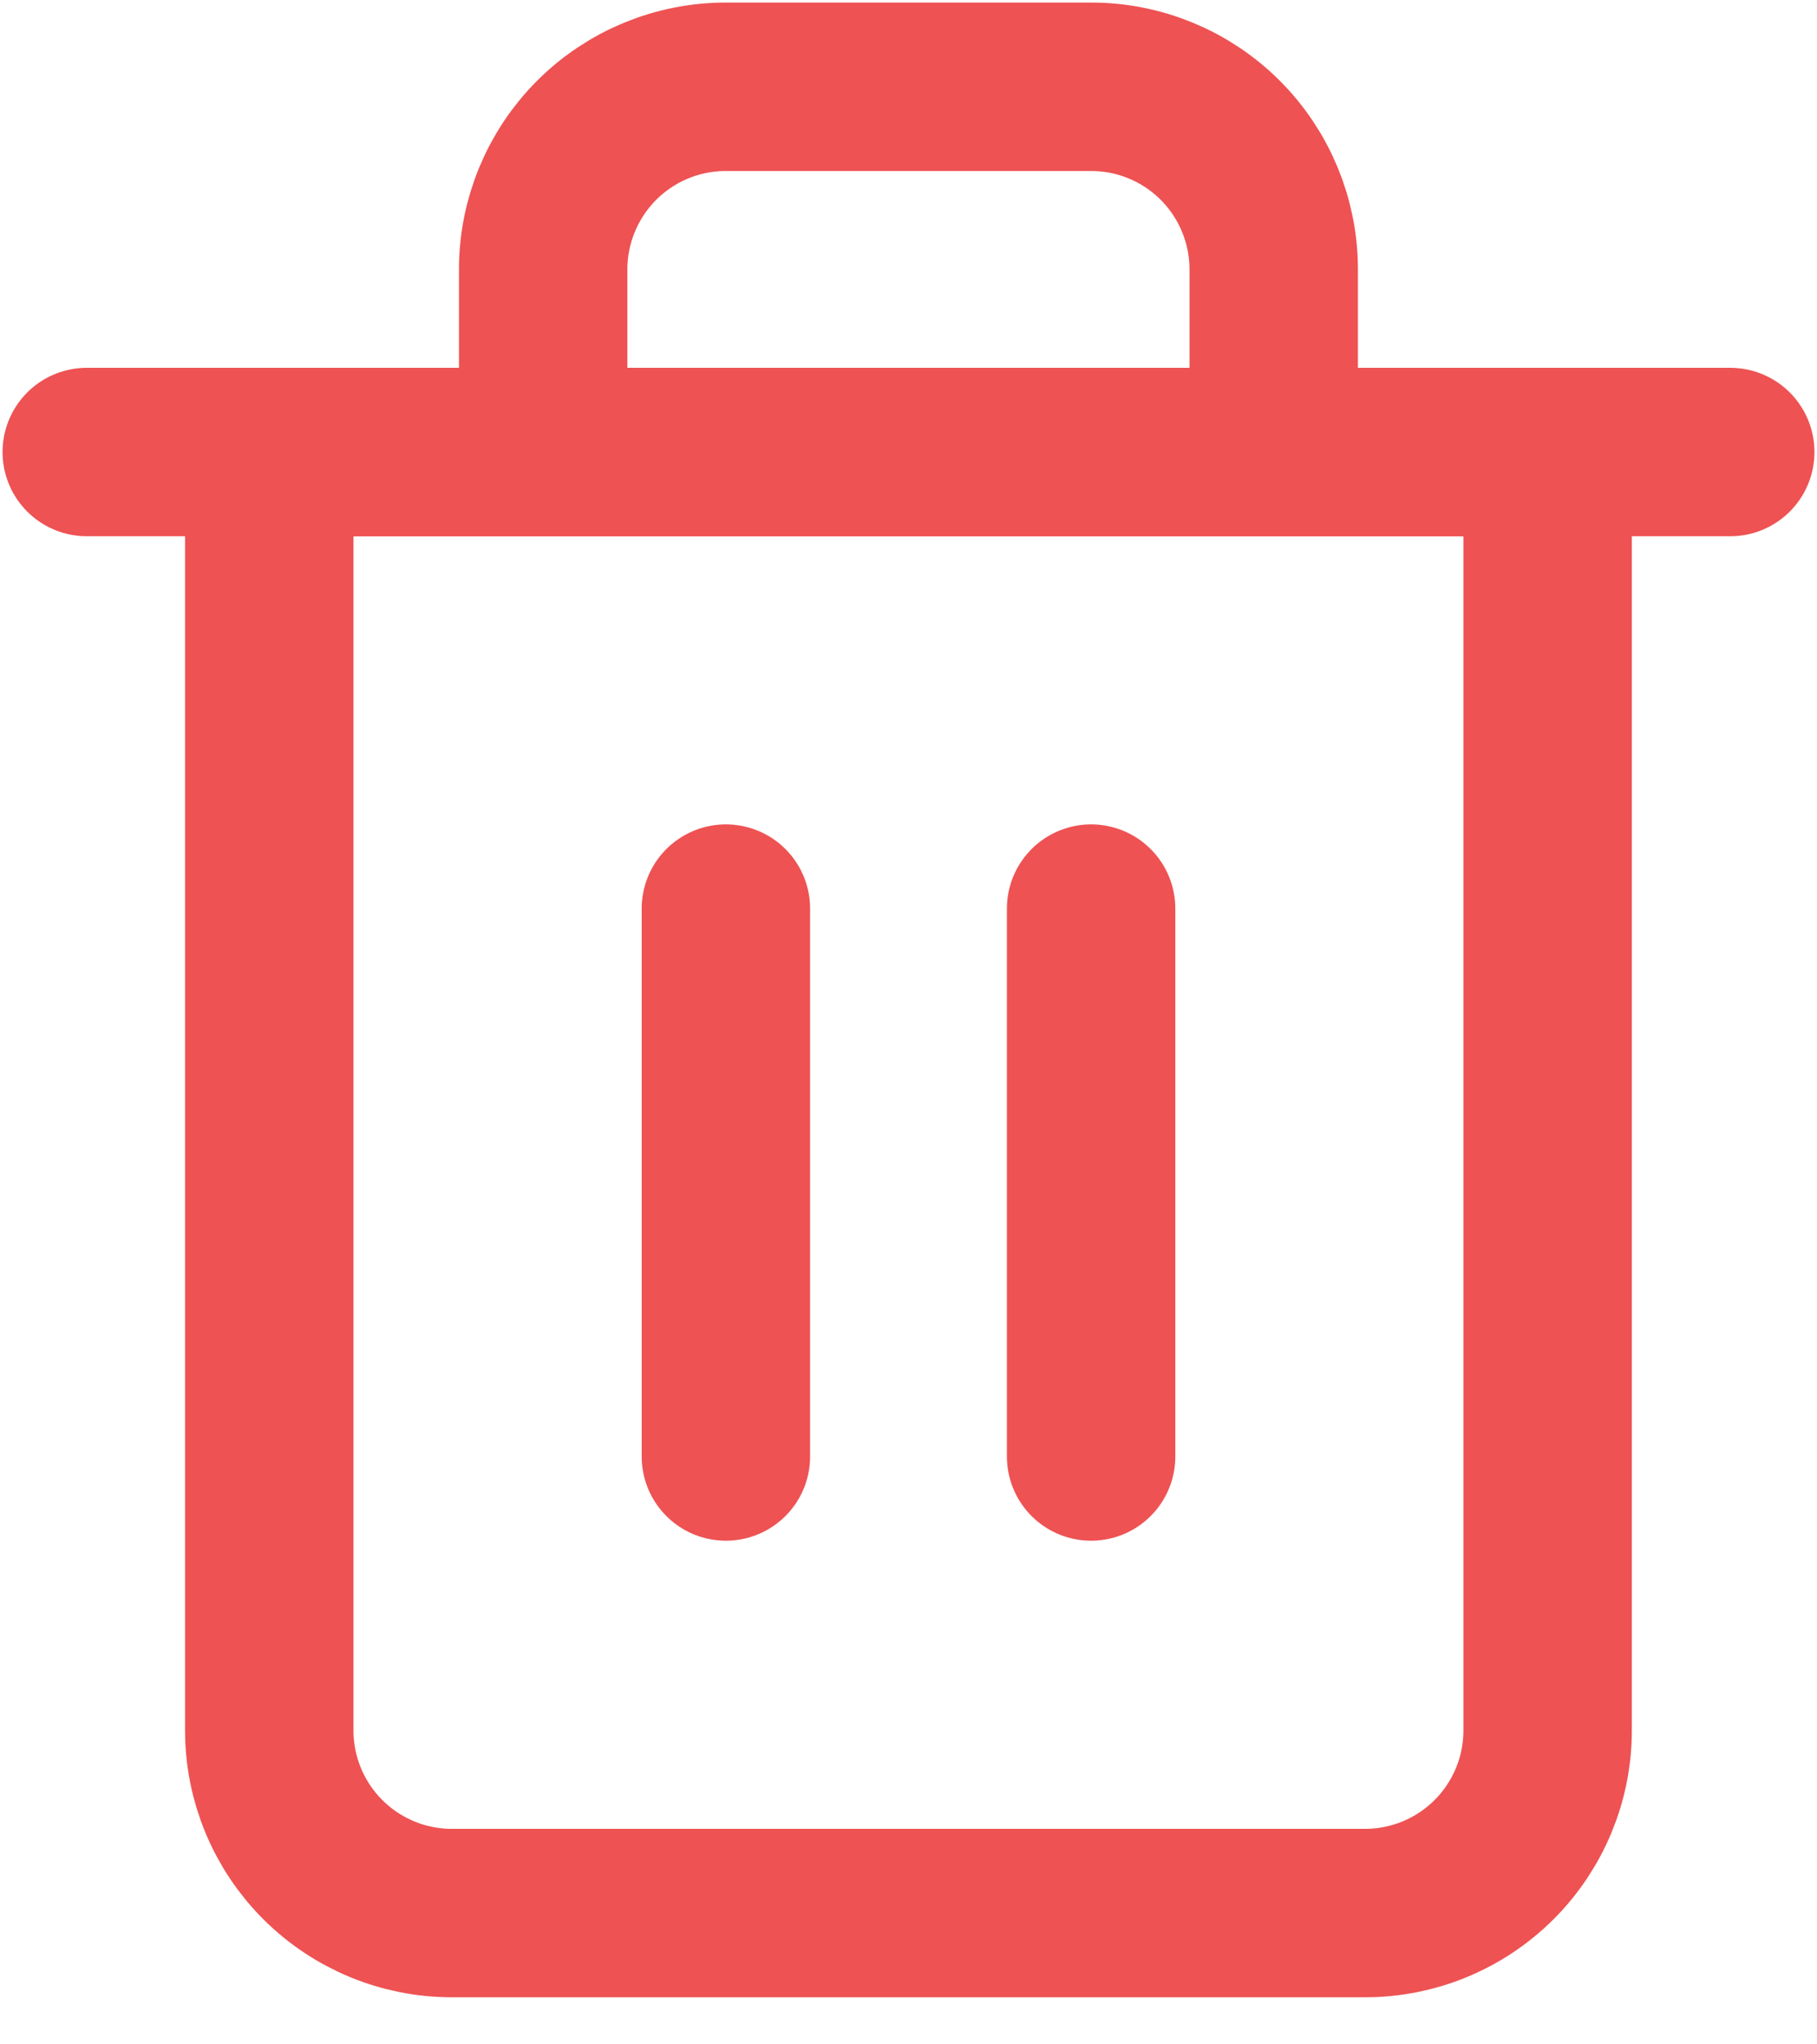 <svg width="16" height="18" viewBox="0 0 16 18" fill="none" xmlns="http://www.w3.org/2000/svg">
<path d="M0.764 3.98H2.372H15.236" stroke="#EE5253" stroke-width="1.483" stroke-linecap="round" stroke-linejoin="round"/>
<path d="M4.783 3.98V2.372C4.783 1.946 4.953 1.536 5.254 1.235C5.556 0.933 5.965 0.764 6.392 0.764H9.608C10.034 0.764 10.443 0.933 10.745 1.235C11.046 1.536 11.216 1.946 11.216 2.372V3.98M13.628 3.98V15.236C13.628 15.663 13.458 16.072 13.157 16.373C12.855 16.675 12.446 16.844 12.02 16.844H3.979C3.553 16.844 3.144 16.675 2.842 16.373C2.541 16.072 2.371 15.663 2.371 15.236V3.98H13.628Z" stroke="#EE5253" stroke-width="1.483" stroke-linecap="round" stroke-linejoin="round"/>
<path d="M6.392 8V12.824" stroke="#EE5253" stroke-width="1.483" stroke-linecap="round" stroke-linejoin="round"/>
<path d="M9.608 8V12.824" stroke="#EE5253" stroke-width="1.483" stroke-linecap="round" stroke-linejoin="round"/>
</svg>
